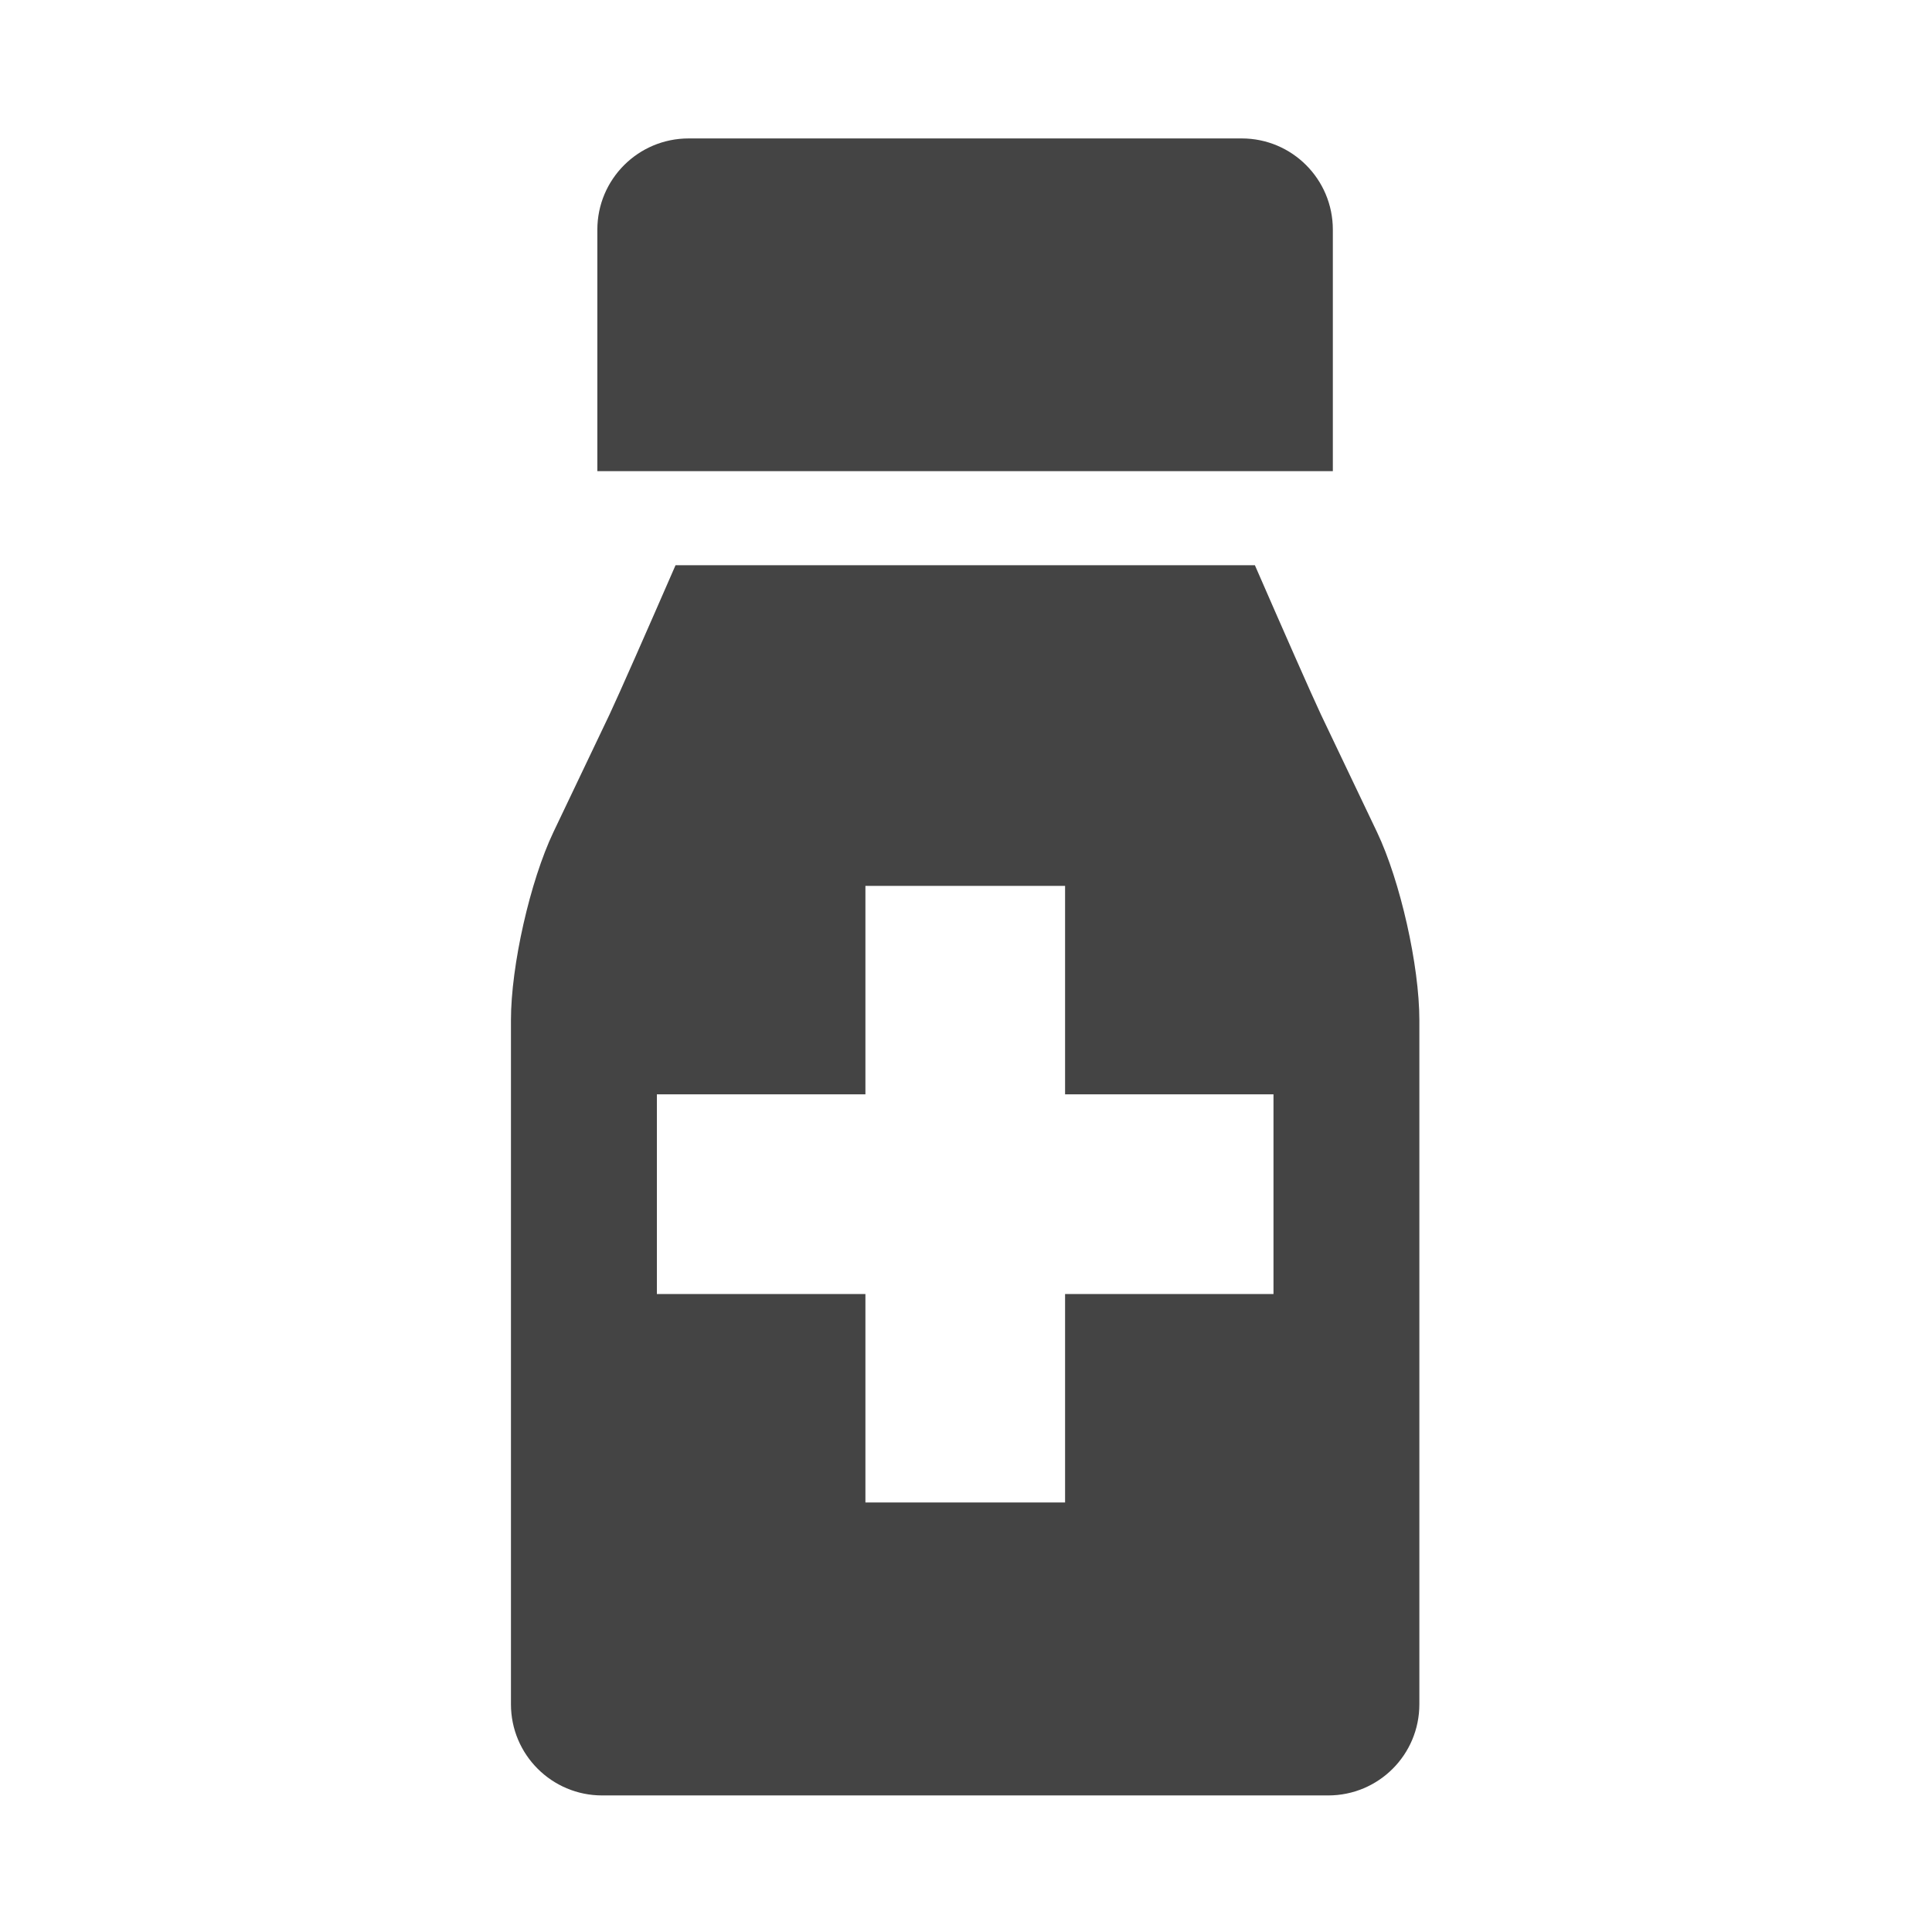 <?xml version="1.0" encoding="utf-8"?>
<!-- Generated by IcoMoon.io -->
<!DOCTYPE svg PUBLIC "-//W3C//DTD SVG 1.1//EN" "http://www.w3.org/Graphics/SVG/1.1/DTD/svg11.dtd">
<svg version="1.1" xmlns="http://www.w3.org/2000/svg" xmlns:xlink="http://www.w3.org/1999/xlink" width="32" height="32" viewBox="0 0 32 32">
<path fill="#444444" d="M22.808 13.783l-0.932-1.954c-0.159-0.339-0.615-1.375-1.091-2.467h-9.596c-0.476 1.092-0.932 2.128-1.091 2.467l-0.932 1.954c-0.386 0.811-0.703 2.212-0.703 3.112v11.333c0 0.835 0.677 1.51 1.51 1.51h12.026c0.836 0 1.51-0.675 1.51-1.51v-11.333c-0-0.9-0.315-2.3-0.701-3.112zM21.093 21.433h-3.452v3.453h-3.307v-3.453h-3.454v-3.307h3.454v-3.453h3.307v3.453h3.452v3.307zM22.076 3.804c0-0.835-0.675-1.511-1.508-1.511h-9.163c-0.834 0-1.511 0.676-1.511 1.511v4h12.182v-4z"></path>
</svg>
